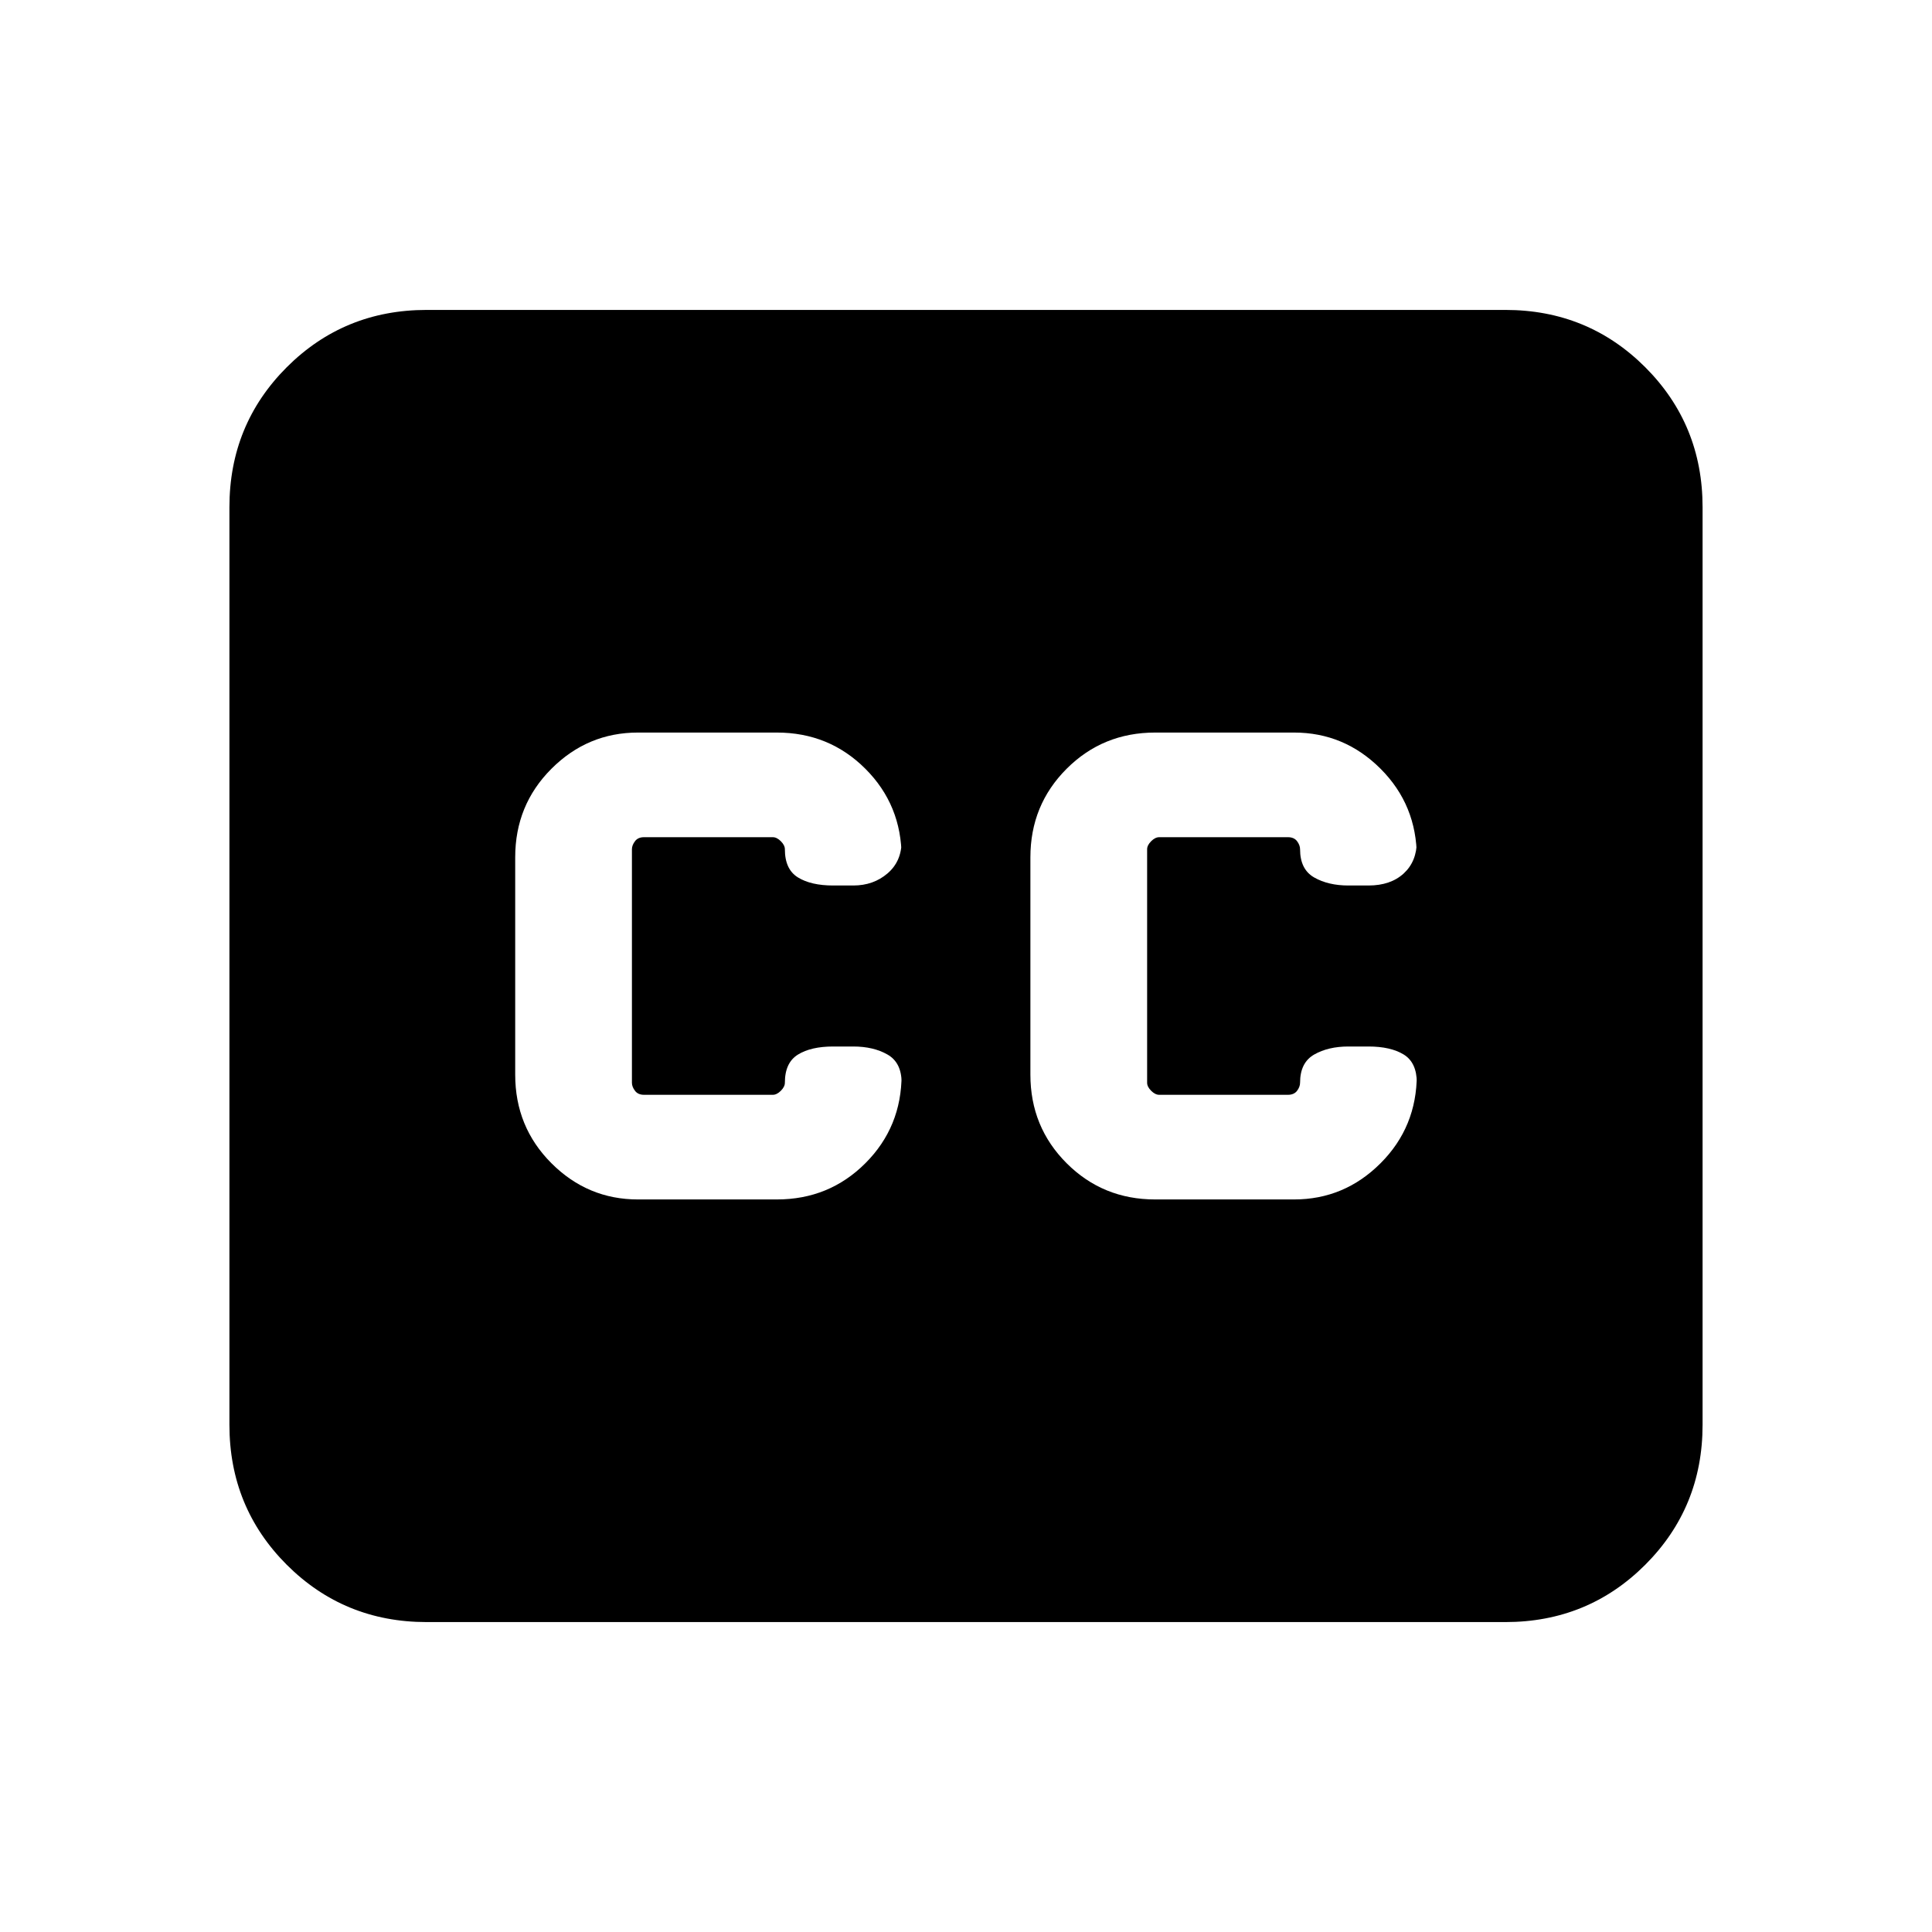 <svg xmlns="http://www.w3.org/2000/svg" height="24" width="24"><path d="M7.925 14.9H9.65Q10.3 14.9 10.75 14.45Q11.2 14 11.2 13.35V13.45Q11.2 13.2 11.025 13.1Q10.85 13 10.6 13H10.35Q10.075 13 9.913 13.1Q9.75 13.2 9.75 13.45Q9.75 13.5 9.7 13.55Q9.65 13.6 9.6 13.6H8Q7.925 13.6 7.888 13.55Q7.85 13.5 7.85 13.45V10.55Q7.85 10.5 7.888 10.45Q7.925 10.4 8 10.4H9.6Q9.65 10.4 9.7 10.45Q9.75 10.5 9.75 10.55Q9.75 10.8 9.913 10.9Q10.075 11 10.35 11H10.6Q10.85 11 11.025 10.85Q11.2 10.7 11.2 10.45V10.65Q11.2 10 10.75 9.55Q10.3 9.1 9.65 9.1H7.925Q7.3 9.1 6.85 9.55Q6.4 10 6.4 10.65V13.35Q6.4 14 6.85 14.45Q7.3 14.9 7.925 14.9ZM14.35 14.9H16.075Q16.7 14.9 17.15 14.45Q17.6 14 17.6 13.35V13.45Q17.6 13.2 17.438 13.1Q17.275 13 17 13H16.75Q16.5 13 16.325 13.1Q16.15 13.2 16.15 13.45Q16.15 13.5 16.113 13.55Q16.075 13.6 16 13.6H14.4Q14.35 13.6 14.3 13.55Q14.25 13.5 14.25 13.45V10.55Q14.25 10.5 14.3 10.45Q14.35 10.4 14.4 10.4H16Q16.075 10.4 16.113 10.45Q16.15 10.5 16.15 10.55Q16.15 10.8 16.325 10.9Q16.5 11 16.75 11H17Q17.275 11 17.438 10.85Q17.6 10.7 17.6 10.45V10.65Q17.6 10 17.15 9.55Q16.7 9.1 16.075 9.1H14.35Q13.7 9.1 13.25 9.55Q12.8 10 12.8 10.65V13.35Q12.8 14 13.25 14.45Q13.7 14.9 14.35 14.9ZM5.3 20.15Q4.275 20.15 3.562 19.438Q2.85 18.725 2.85 17.7V6.3Q2.85 5.275 3.562 4.562Q4.275 3.85 5.3 3.85H18.7Q19.725 3.85 20.438 4.562Q21.15 5.275 21.15 6.3V17.7Q21.15 18.725 20.438 19.438Q19.725 20.15 18.7 20.15Z"/></svg>